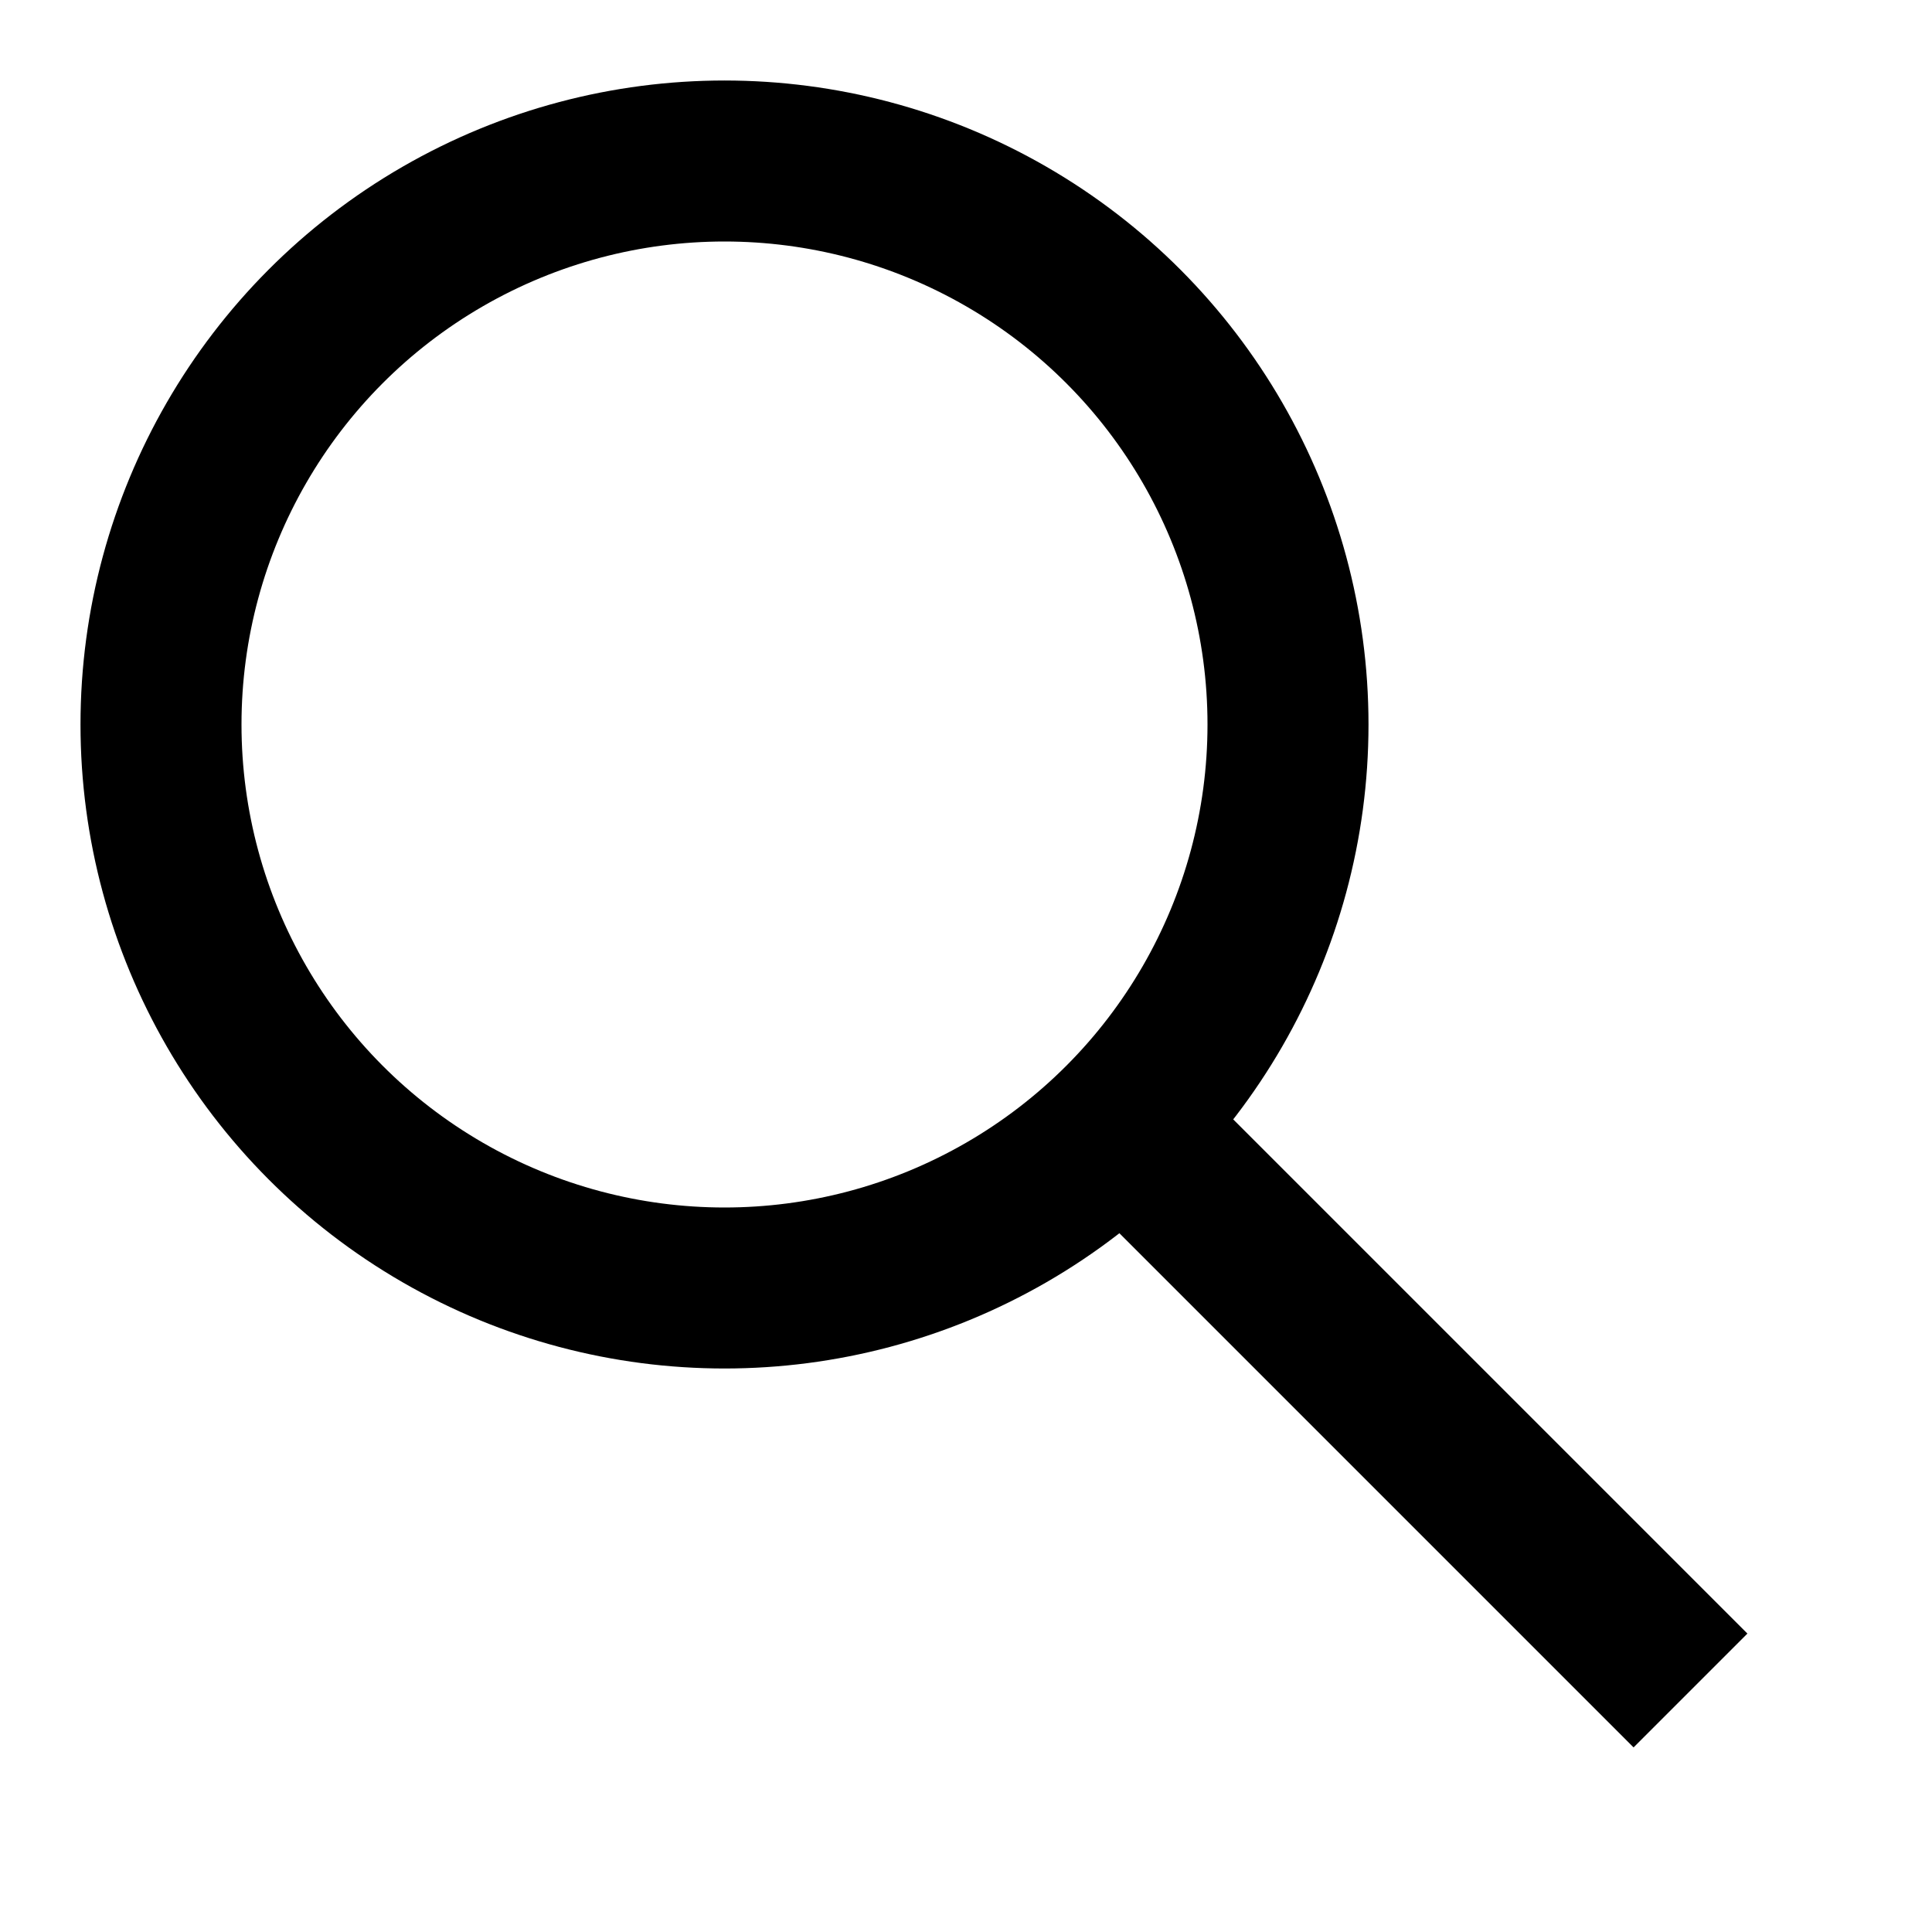 <svg xmlns="http://www.w3.org/2000/svg" viewBox="0 0 24 24" width="24" height="24" fill="none" stroke="currentColor" stroke-width="2" aria-label="Search">
    <circle cx="9" cy="9" r="7"></circle>
    <line x1="21" y1="21" x2="14" y2="14"></line>
</svg>